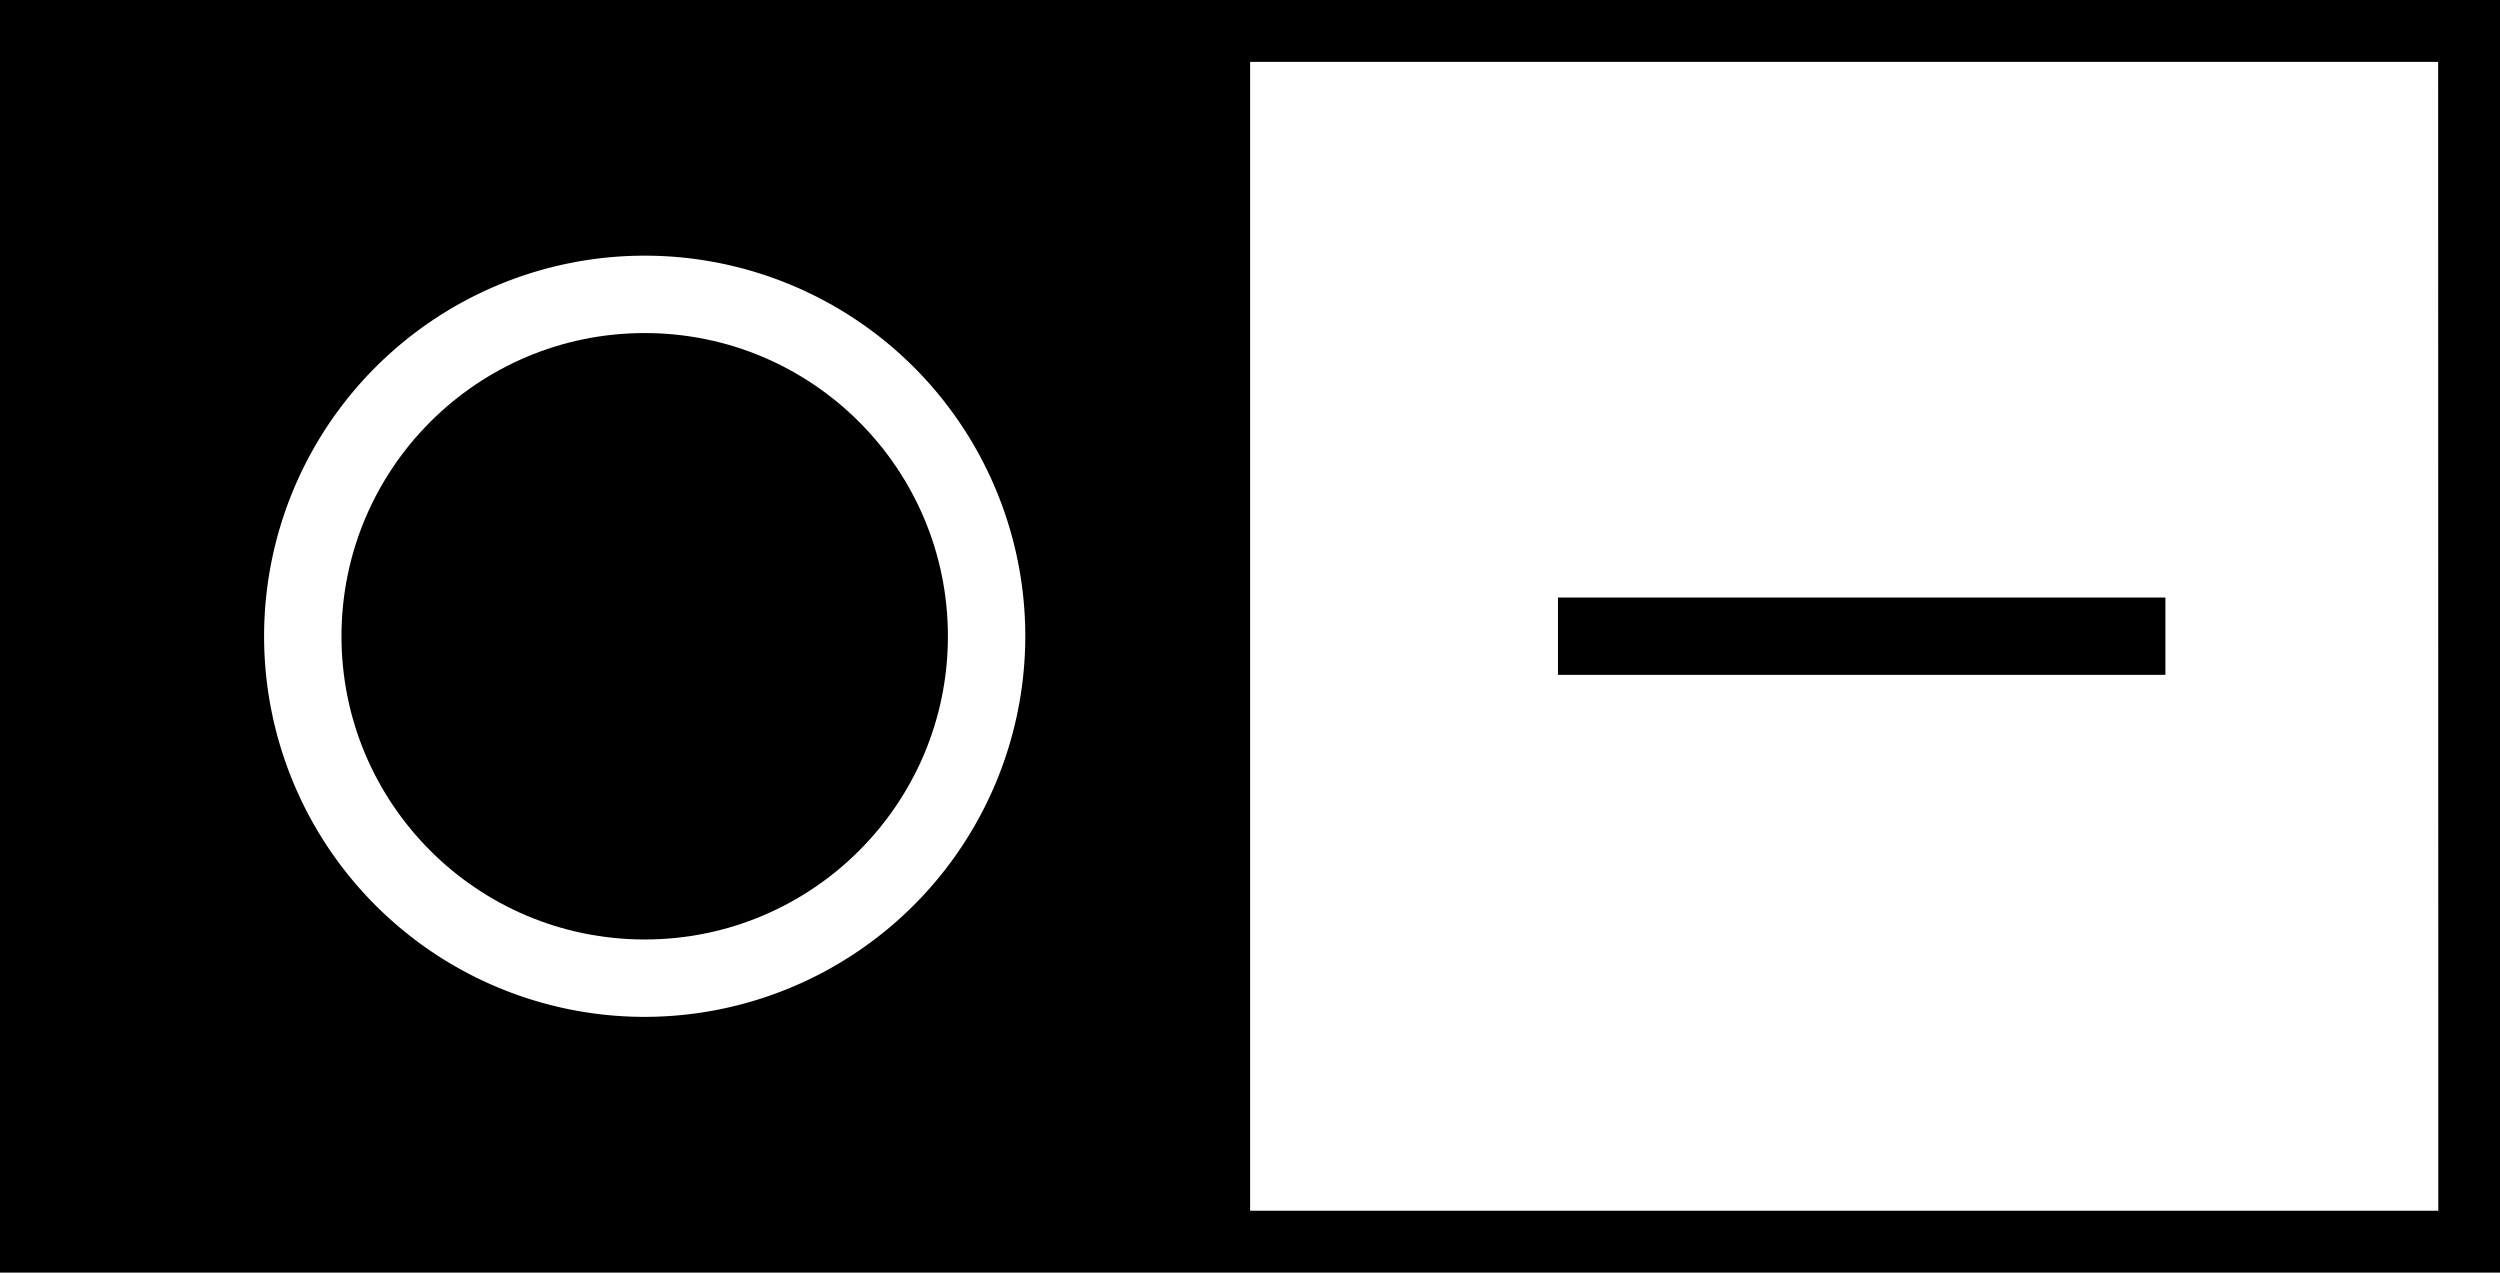 <svg xmlns="http://www.w3.org/2000/svg" viewBox="0 0 323.37 164.61"><title>Asset 1</title><g id="Layer_2" data-name="Layer 2"><g id="FG"><rect x="201.52" y="77.29" width="78.57" height="10"/><circle cx="83.39" cy="82.3" r="39.22"/><path d="M0,0V164.61H323.37V0ZM83.39,131.53A49.23,49.23,0,1,1,132.62,82.3,49.28,49.28,0,0,1,83.39,131.53Zm232,25.08H161.7V8H315.37Z"/></g></g></svg>